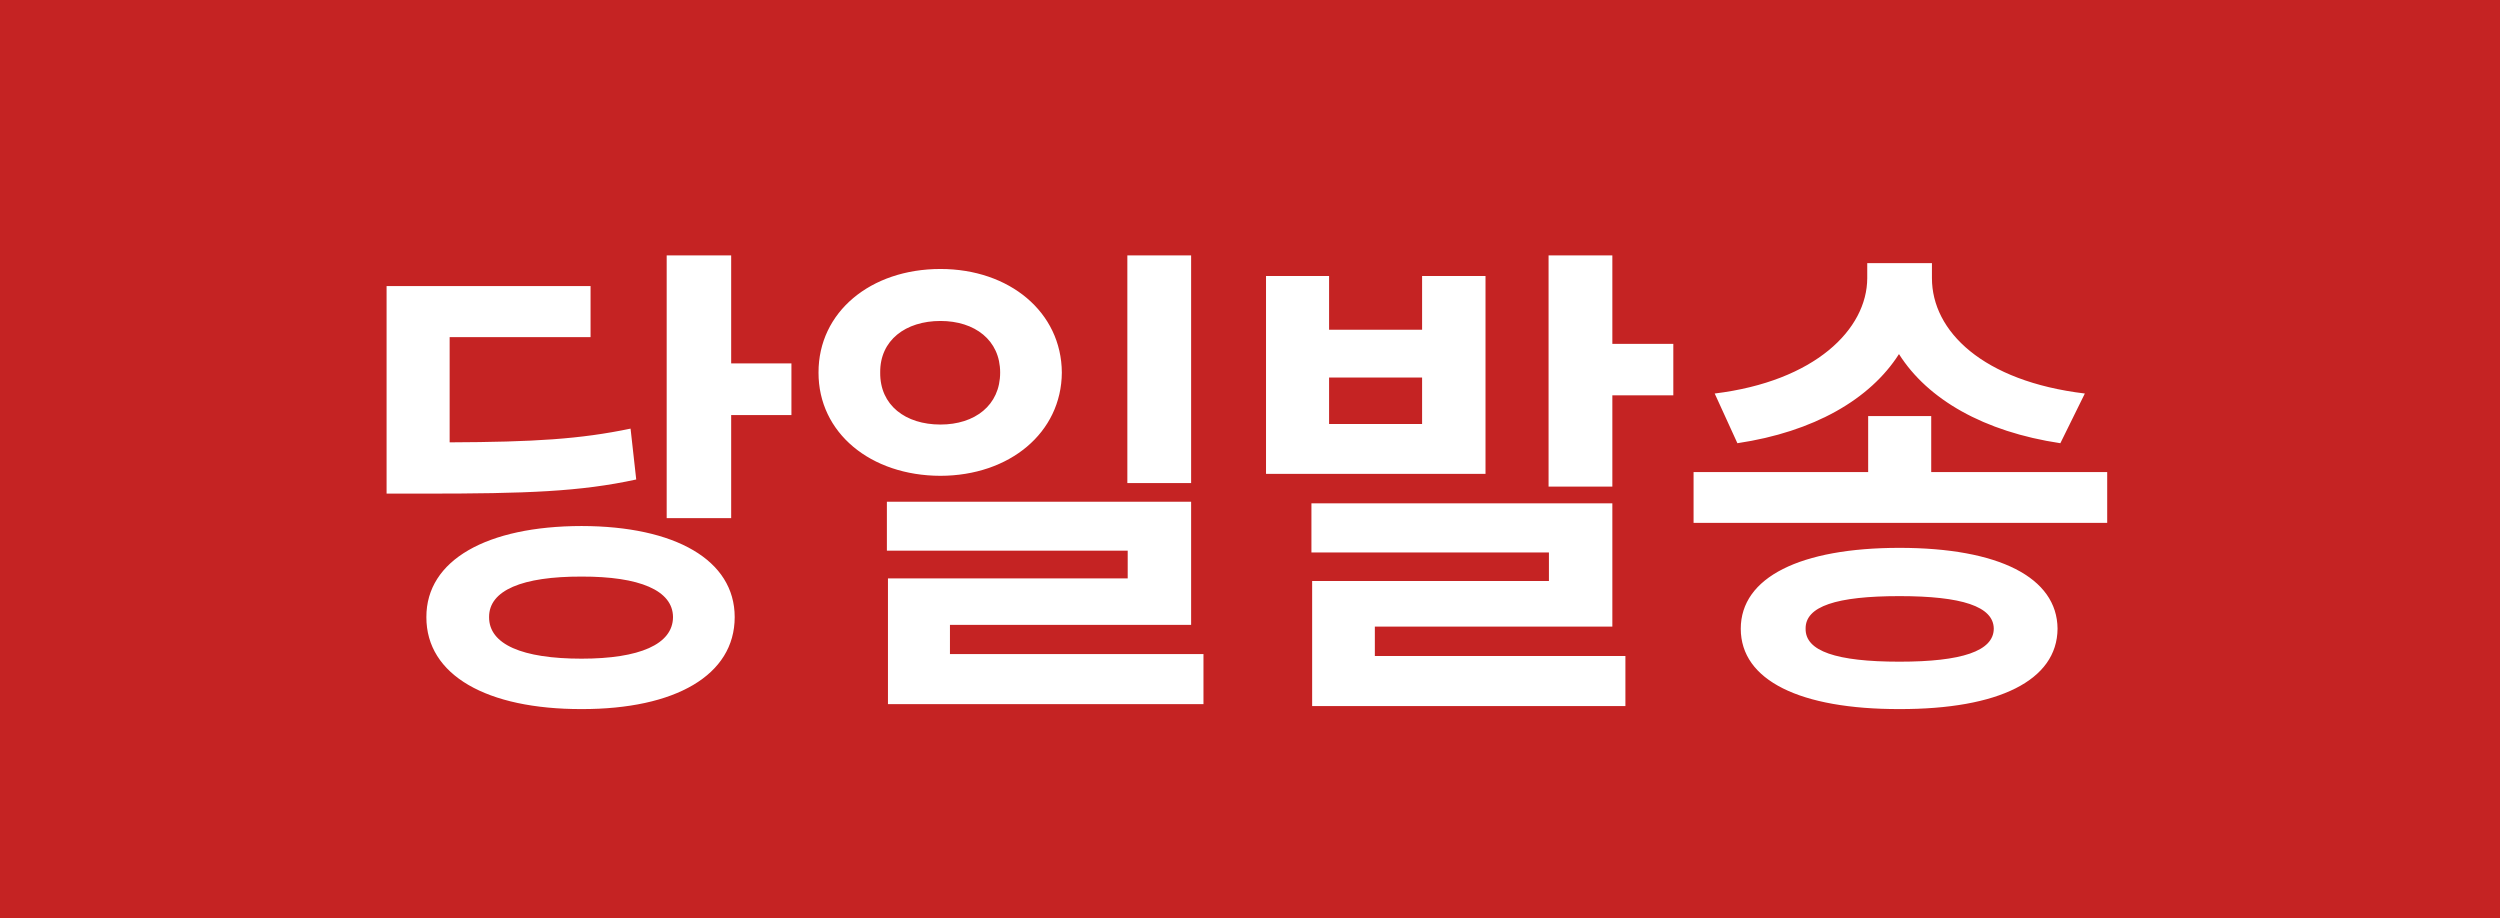 <svg width="49" height="18" viewBox="0 0 49 18" fill="none" xmlns="http://www.w3.org/2000/svg">
<rect width="49" height="18" fill="#C52323"/>
<path d="M14.331 5.006V7.123H15.512V8.135H14.331V10.155H13.067V5.006H14.331ZM7.577 9.675V5.607H11.575V6.608H8.813V8.67C10.463 8.663 11.368 8.608 12.359 8.401L12.47 9.398C11.371 9.637 10.325 9.675 8.316 9.675H7.577ZM8.357 12.095C8.354 10.976 9.545 10.313 11.399 10.31C13.233 10.313 14.4 10.976 14.4 12.095C14.4 13.235 13.233 13.901 11.399 13.898C9.545 13.901 8.354 13.235 8.357 12.095ZM9.586 12.095C9.583 12.63 10.236 12.91 11.399 12.91C12.532 12.91 13.188 12.63 13.191 12.095C13.188 11.57 12.532 11.298 11.399 11.301C10.236 11.298 9.583 11.57 9.586 12.095ZM18.433 5.272C19.786 5.272 20.805 6.118 20.812 7.302C20.805 8.483 19.786 9.323 18.433 9.326C17.062 9.323 16.04 8.483 16.043 7.302C16.04 6.118 17.062 5.272 18.433 5.272ZM17.252 7.302C17.245 7.945 17.749 8.321 18.433 8.321C19.106 8.321 19.603 7.945 19.603 7.302C19.603 6.667 19.106 6.291 18.433 6.291C17.752 6.291 17.245 6.667 17.252 7.302ZM17.383 10.793V9.834H23.346V12.247H18.619V12.82H23.588V13.801H17.404V11.336H22.103V10.793H17.383ZM22.096 9.468V5.006H23.346V9.468H22.096ZM26.05 5.41V6.463H27.873V5.41H29.116V9.288H24.814V5.41H26.05ZM25.704 10.828V9.865H31.602V12.282H26.947V12.858H31.858V13.839H25.718V11.387H30.359V10.828H25.704ZM26.05 8.311H27.873V7.399H26.05V8.311ZM30.352 9.537V5.006H31.602V6.74H32.797V7.748H31.602V9.537H30.352ZM37.852 8.155V9.253H41.301V10.248H33.194V9.253H36.616V8.155H37.852ZM33.608 7.713C35.576 7.472 36.595 6.453 36.598 5.452V5.158H37.866V5.452C37.866 6.491 38.86 7.472 40.863 7.713L40.383 8.687C38.888 8.463 37.783 7.831 37.22 6.94C36.654 7.827 35.552 8.463 34.053 8.687L33.608 7.713ZM34.119 12.323C34.119 11.315 35.286 10.738 37.23 10.738C39.171 10.738 40.321 11.315 40.328 12.323C40.321 13.338 39.171 13.901 37.23 13.898C35.286 13.901 34.119 13.338 34.119 12.323ZM35.39 12.323C35.383 12.762 35.991 12.969 37.23 12.969C38.449 12.969 39.074 12.762 39.078 12.323C39.074 11.885 38.449 11.684 37.23 11.684C35.991 11.684 35.383 11.885 35.39 12.323Z" fill="white"/>
</svg>
